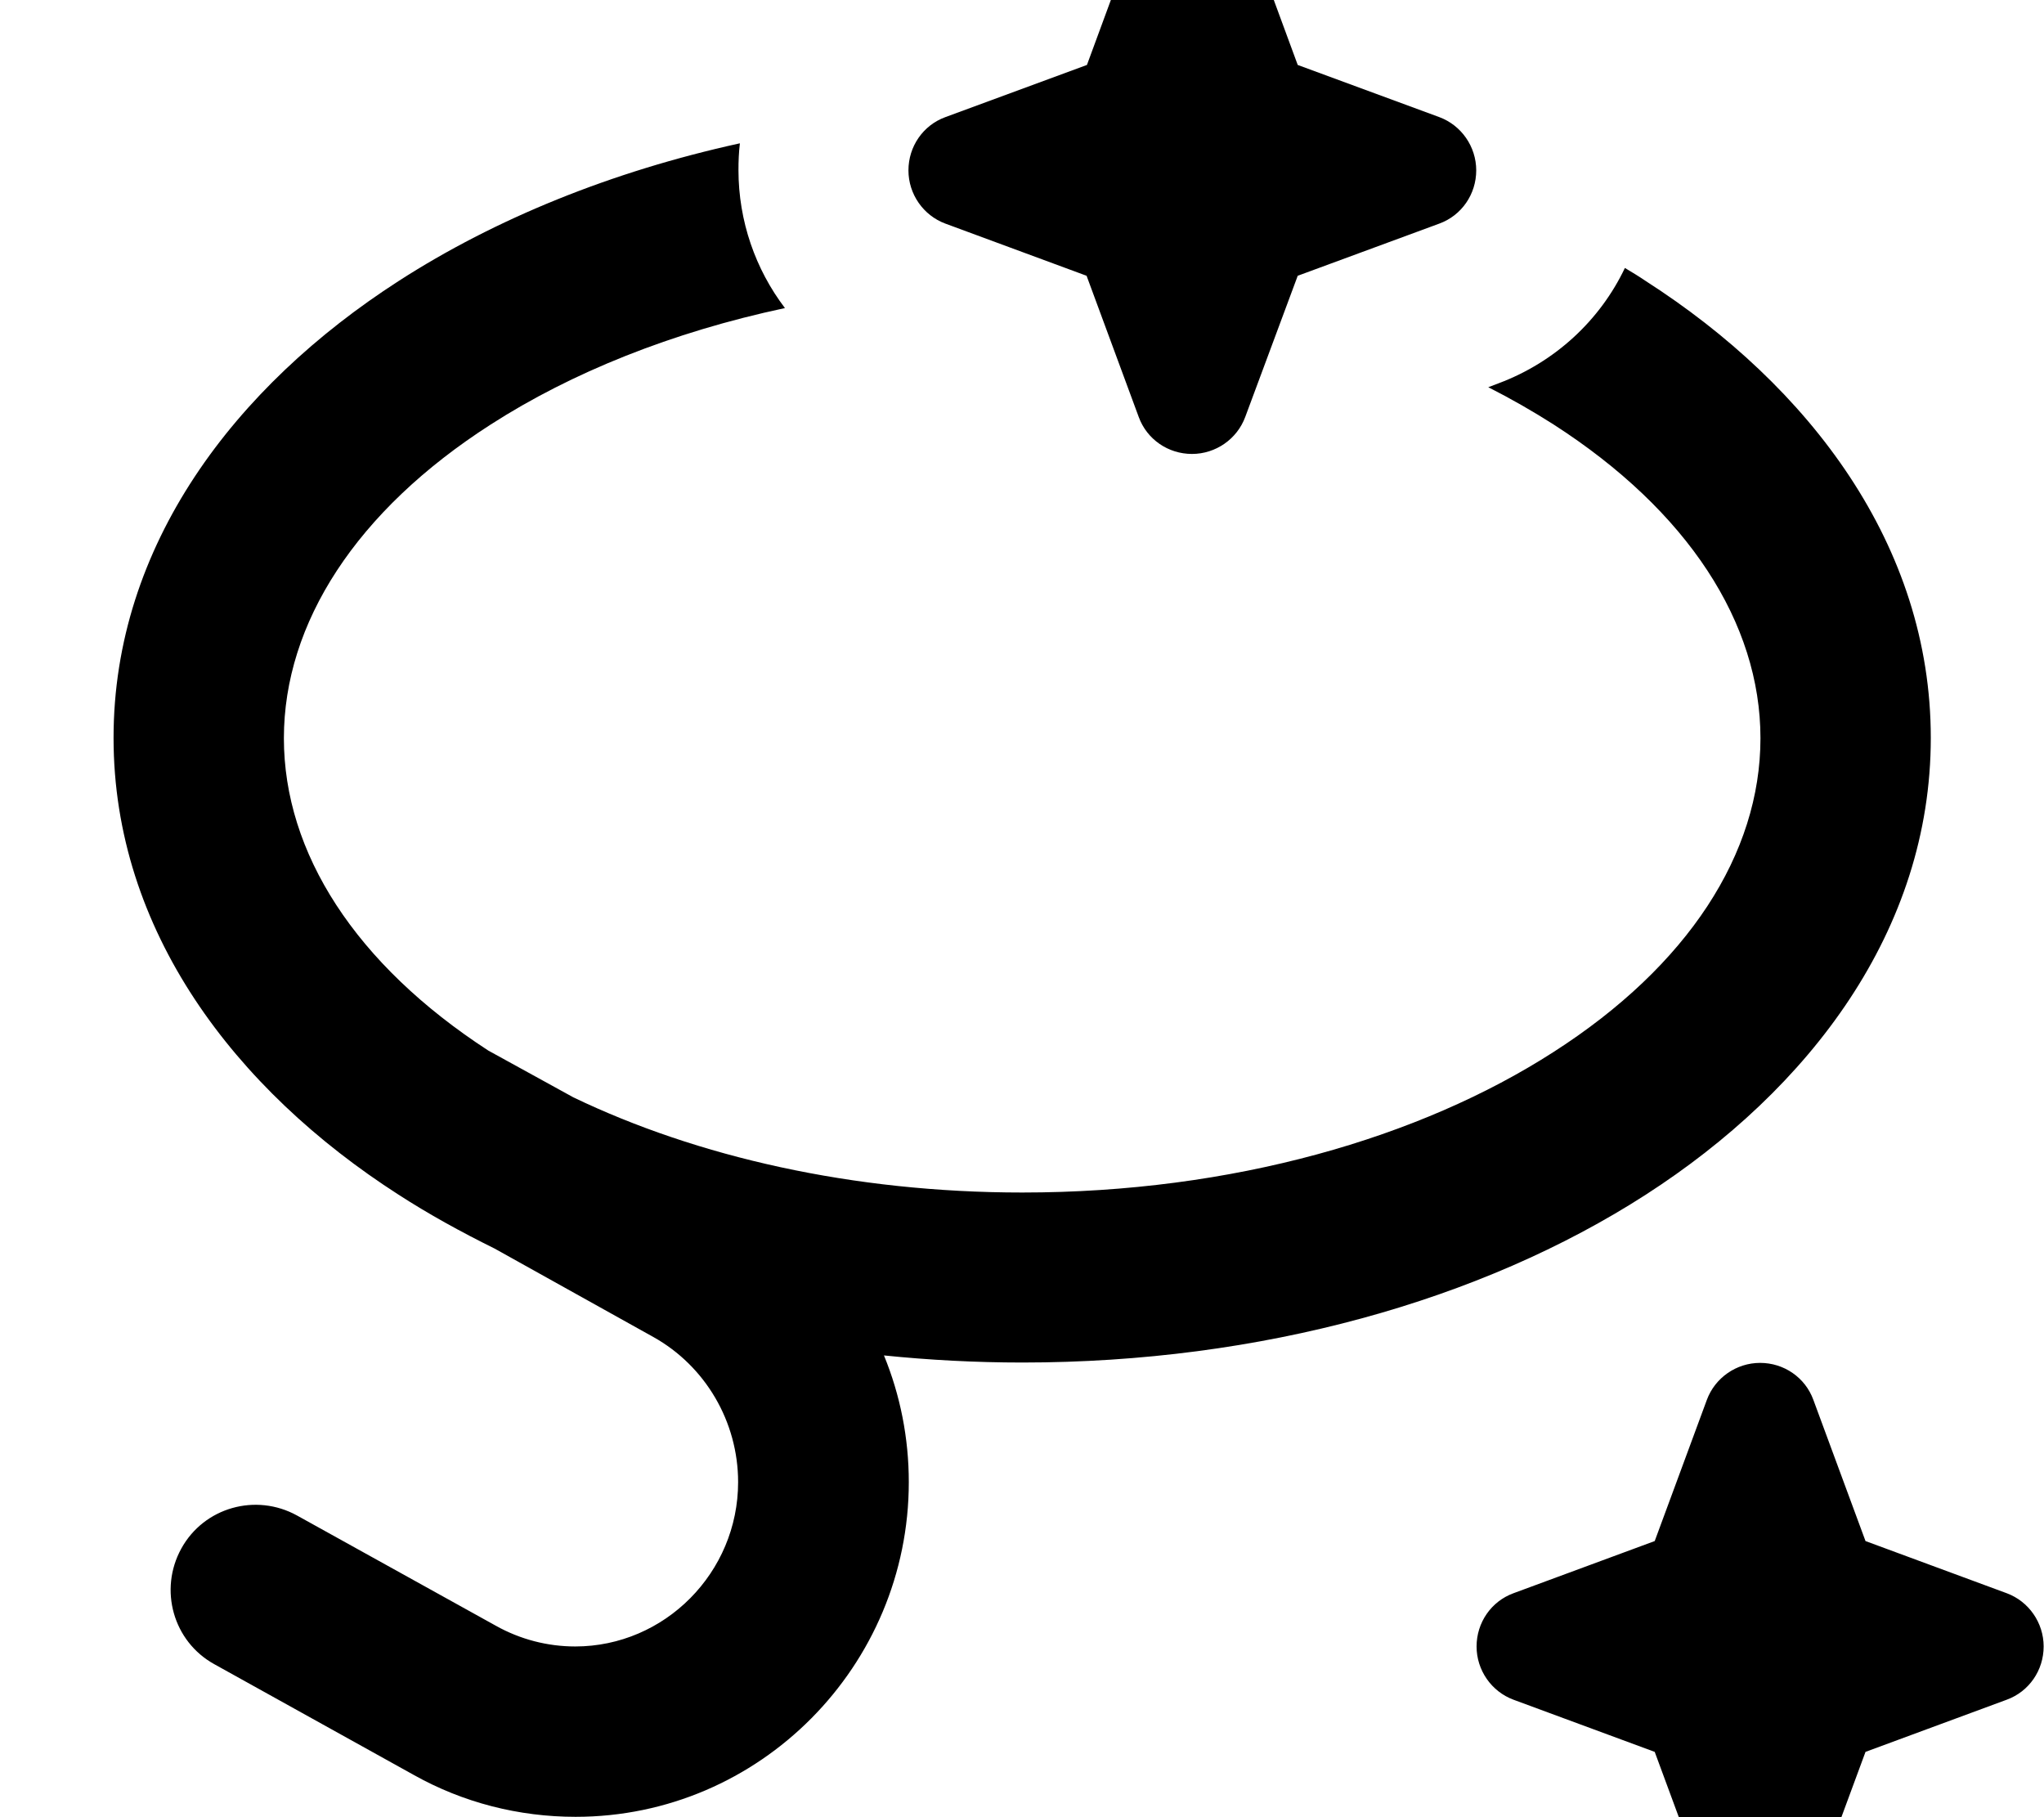 <svg xmlns="http://www.w3.org/2000/svg" viewBox="0 0 576 512"><!--! Font Awesome Pro 7.0.0 by @fontawesome - https://fontawesome.com License - https://fontawesome.com/license (Commercial License) Copyright 2025 Fonticons, Inc. --><path opacity=".4" fill="currentColor" d=""/><path fill="currentColor" d="M351-21.6c-2.3-6.3-8.3-10.4-15-10.4s-12.7 4.2-15 10.4L306.3 18.3 266.4 33c-6.3 2.3-10.4 8.3-10.4 15s4.2 12.7 10.4 15l39.8 14.7 14.7 39.8c2.3 6.3 8.3 10.4 15 10.4s12.7-4.2 15-10.4L365.7 77.7 405.6 63c6.3-2.3 10.4-8.3 10.4-15s-4.2-12.7-10.4-15L365.7 18.3 351-21.6zm-142.6 62c-36 7.9-68.8 21.2-96.1 38.8-46.1 29.7-80.3 74.4-80.3 128.7s34.2 99.1 80.3 128.7c8.5 5.5 17.6 10.5 27.1 15.2l44.7 24.9c14.7 8.2 23.9 23.9 23.9 40.9 0 25.5-20.7 46.3-45.9 46.3-7.8 0-15.5-2-22.3-5.8L83.7 427c-11.6-6.4-26.2-2.3-32.6 9.3s-2.3 26.2 9.3 32.6l56.2 31.2c13.9 7.8 29.6 11.8 45.6 11.8 52 0 93.9-42.6 93.9-94.3 0-12.4-2.4-24.5-7-35.7 12.7 1.3 25.8 2 39 2 67.1 0 129.3-17.4 175.7-47.3 46.1-29.7 80.3-74.4 80.3-128.7s-34.2-99.1-80.3-128.7c-1.9-1.3-3.9-2.5-5.9-3.7-7 14.7-19.6 26.5-35.6 32.5l-2.9 1.1c6.5 3.3 12.6 6.8 18.4 10.5 37.8 24.3 58.3 55.9 58.3 88.4s-20.4 64.1-58.3 88.4c-37.6 24.2-90.5 39.6-149.7 39.6-47.9 0-91.7-10.1-126.5-26.8L137.6 296c-37.4-24.3-57.6-55.7-57.6-88 0-32.4 20.4-64.1 58.3-88.4 22.7-14.6 51-26 82.9-32.8-8.3-10.9-13.1-24.5-13.1-38.9 0-2.5 .1-5 .4-7.5zM496 384c-6.7 0-12.7 4.2-15 10.4l-14.7 39.8-39.8 14.7c-6.3 2.3-10.4 8.3-10.4 15s4.2 12.7 10.4 15l39.8 14.7 14.7 39.8c2.3 6.3 8.3 10.4 15 10.4s12.7-4.2 15-10.4l14.7-39.8 39.8-14.7c6.3-2.3 10.4-8.3 10.4-15s-4.2-12.7-10.4-15l-39.8-14.7-14.7-39.8c-2.3-6.3-8.3-10.4-15-10.4z"/></svg>